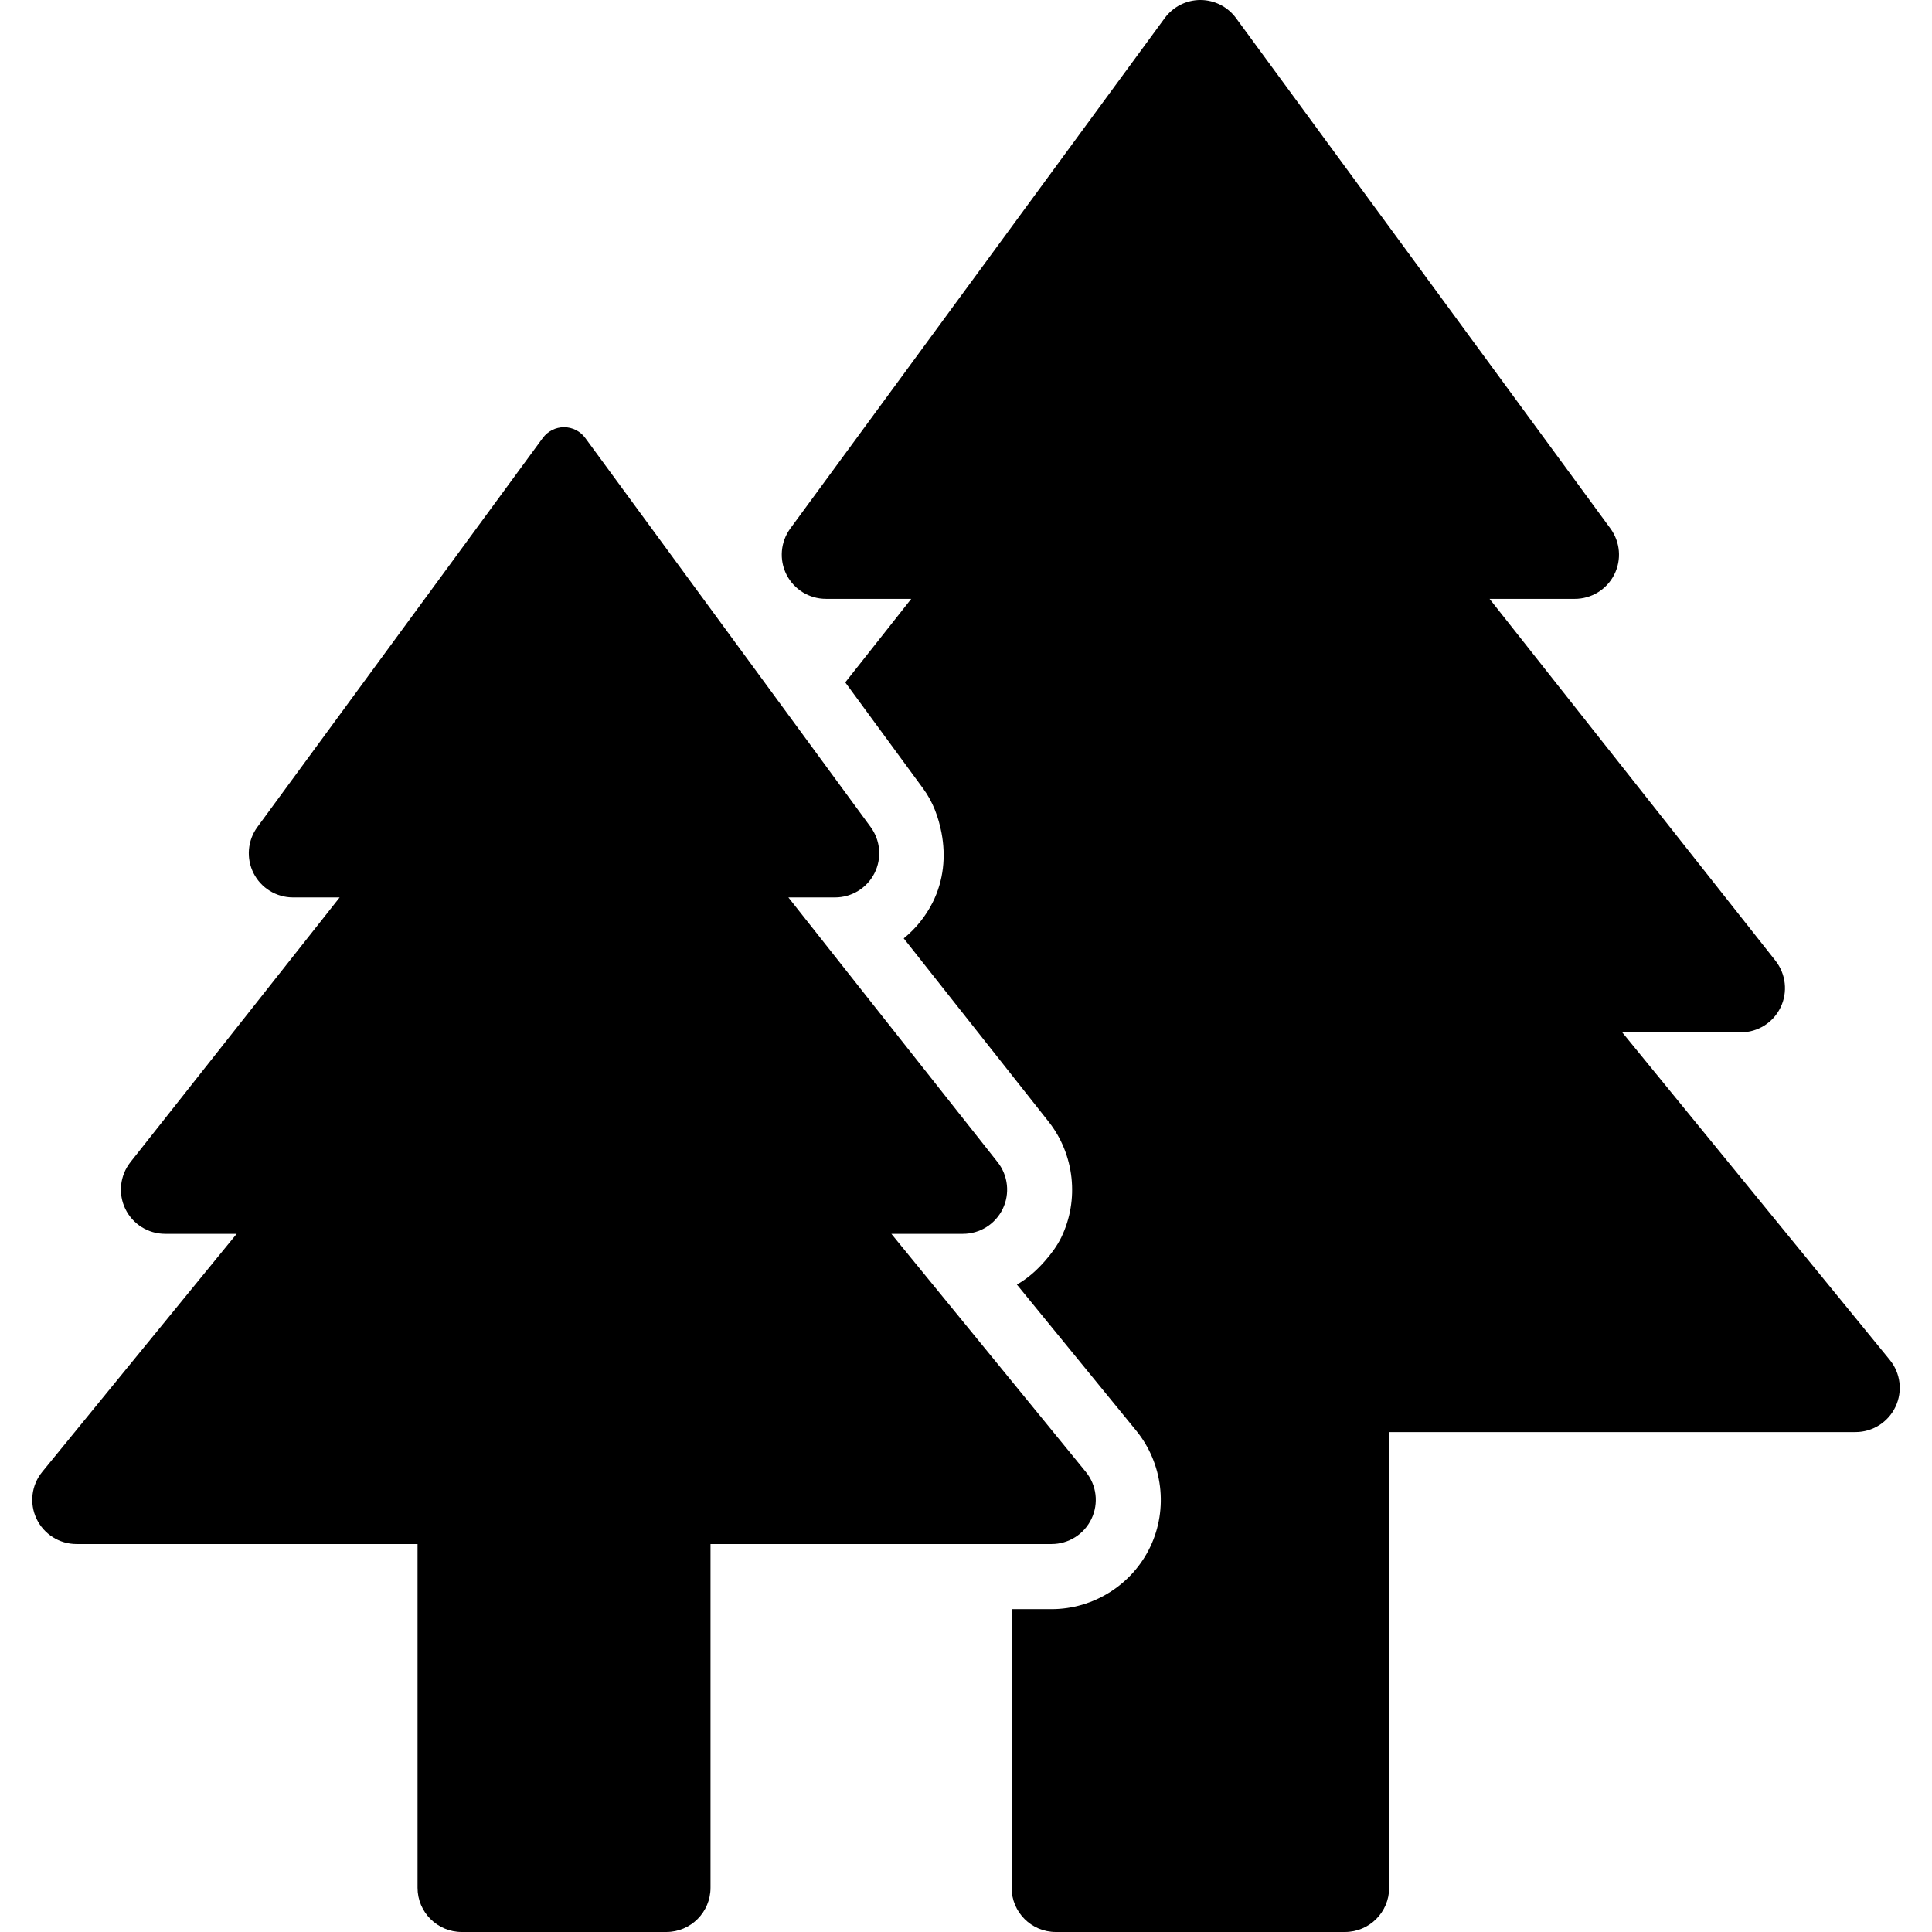 <?xml version="1.0" encoding="iso-8859-1"?>
<!-- Generator: Adobe Illustrator 18.0.0, SVG Export Plug-In . SVG Version: 6.00 Build 0)  -->
<!DOCTYPE svg PUBLIC "-//W3C//DTD SVG 1.1//EN" "http://www.w3.org/Graphics/SVG/1.1/DTD/svg11.dtd">
<svg version="1.1" id="Capa_1" xmlns="http://www.w3.org/2000/svg" xmlns:xlink="http://www.w3.org/1999/xlink" x="0px" y="0px"
	 viewBox="0 0 484.113 484.113" style="enable-background:new 0 0 484.113 484.113;" xml:space="preserve">
<g>
	<path d="M473.534,340.762l-67.047-82.081h29.705c4.252,0,8.124-2.421,9.973-6.245c1.855-3.822,1.354-8.364-1.274-11.709
		l-71.645-90.668h21.356c4.174,0,7.997-2.34,9.885-6.068c1.888-3.728,1.514-8.189-0.956-11.566l-93.814-127.9
		C307.632,1.689,304.317,0,300.789,0c-3.528,0-6.844,1.689-8.93,4.523l-93.821,127.9c-2.469,3.377-2.836,7.839-0.957,11.566
		c1.89,3.729,5.712,6.068,9.887,6.068h21.373l-16.537,20.935l19.53,26.623c2.462,3.36,3.833,7.168,4.589,11.089
		c1.116,5.83,0.551,11.932-2.246,17.477c-1.793,3.537-4.27,6.563-7.225,8.953l36.355,45.994c6.438,8.19,7.664,19.532,3.139,28.9
		c-1.067,2.199-2.518,4.125-4.094,5.927c-2.047,2.341-4.357,4.413-7.043,5.927l29.904,36.61c6.659,8.157,8.046,19.564,3.528,29.074
		c-4.516,9.511-14.226,15.646-24.741,15.646h-10.013v69.828c0,6.118,4.963,11.072,11.081,11.072h72.44
		c6.118,0,11.08-4.954,11.08-11.072V358.844h116.867c4.277,0,8.171-2.47,10.003-6.325
		C476.801,348.648,476.244,344.074,473.534,340.762z"/>
	<path d="M273.506,380.574c1.841-3.872,1.282-8.444-1.426-11.758l-48.727-59.647h17.931c4.246,0,8.126-2.423,9.973-6.245
		c1.849-3.823,1.354-8.363-1.274-11.71l-52.431-66.339h11.687c4.173,0,7.997-2.343,9.885-6.07c1.88-3.729,1.515-8.189-0.956-11.566
		l-71.509-97.486c-1.249-1.705-3.226-2.708-5.328-2.708c-2.103,0-4.079,1.003-5.329,2.708l-71.51,97.486
		c-2.47,3.378-2.835,7.838-0.956,11.566c1.888,3.728,5.712,6.07,9.887,6.07h11.686l-52.432,66.339
		c-2.628,3.347-3.122,7.887-1.274,11.71c1.849,3.822,5.729,6.245,9.973,6.245h17.932l-48.727,59.647
		c-2.709,3.314-3.267,7.886-1.426,11.758c1.832,3.854,5.727,6.324,10.005,6.324h85.466v16.314v69.828
		c0,6.118,4.963,11.072,11.08,11.072h51.252c6.117,0,11.08-4.954,11.08-11.072v-69.828v-16.314h85.465
		C267.778,386.899,271.674,384.429,273.506,380.574z"/>
</g>
<g>
</g>
<g>
</g>
<g>
</g>
<g>
</g>
<g>
</g>
<g>
</g>
<g>
</g>
<g>
</g>
<g>
</g>
<g>
</g>
<g>
</g>
<g>
</g>
<g>
</g>
<g>
</g>
<g>
</g>
</svg>
